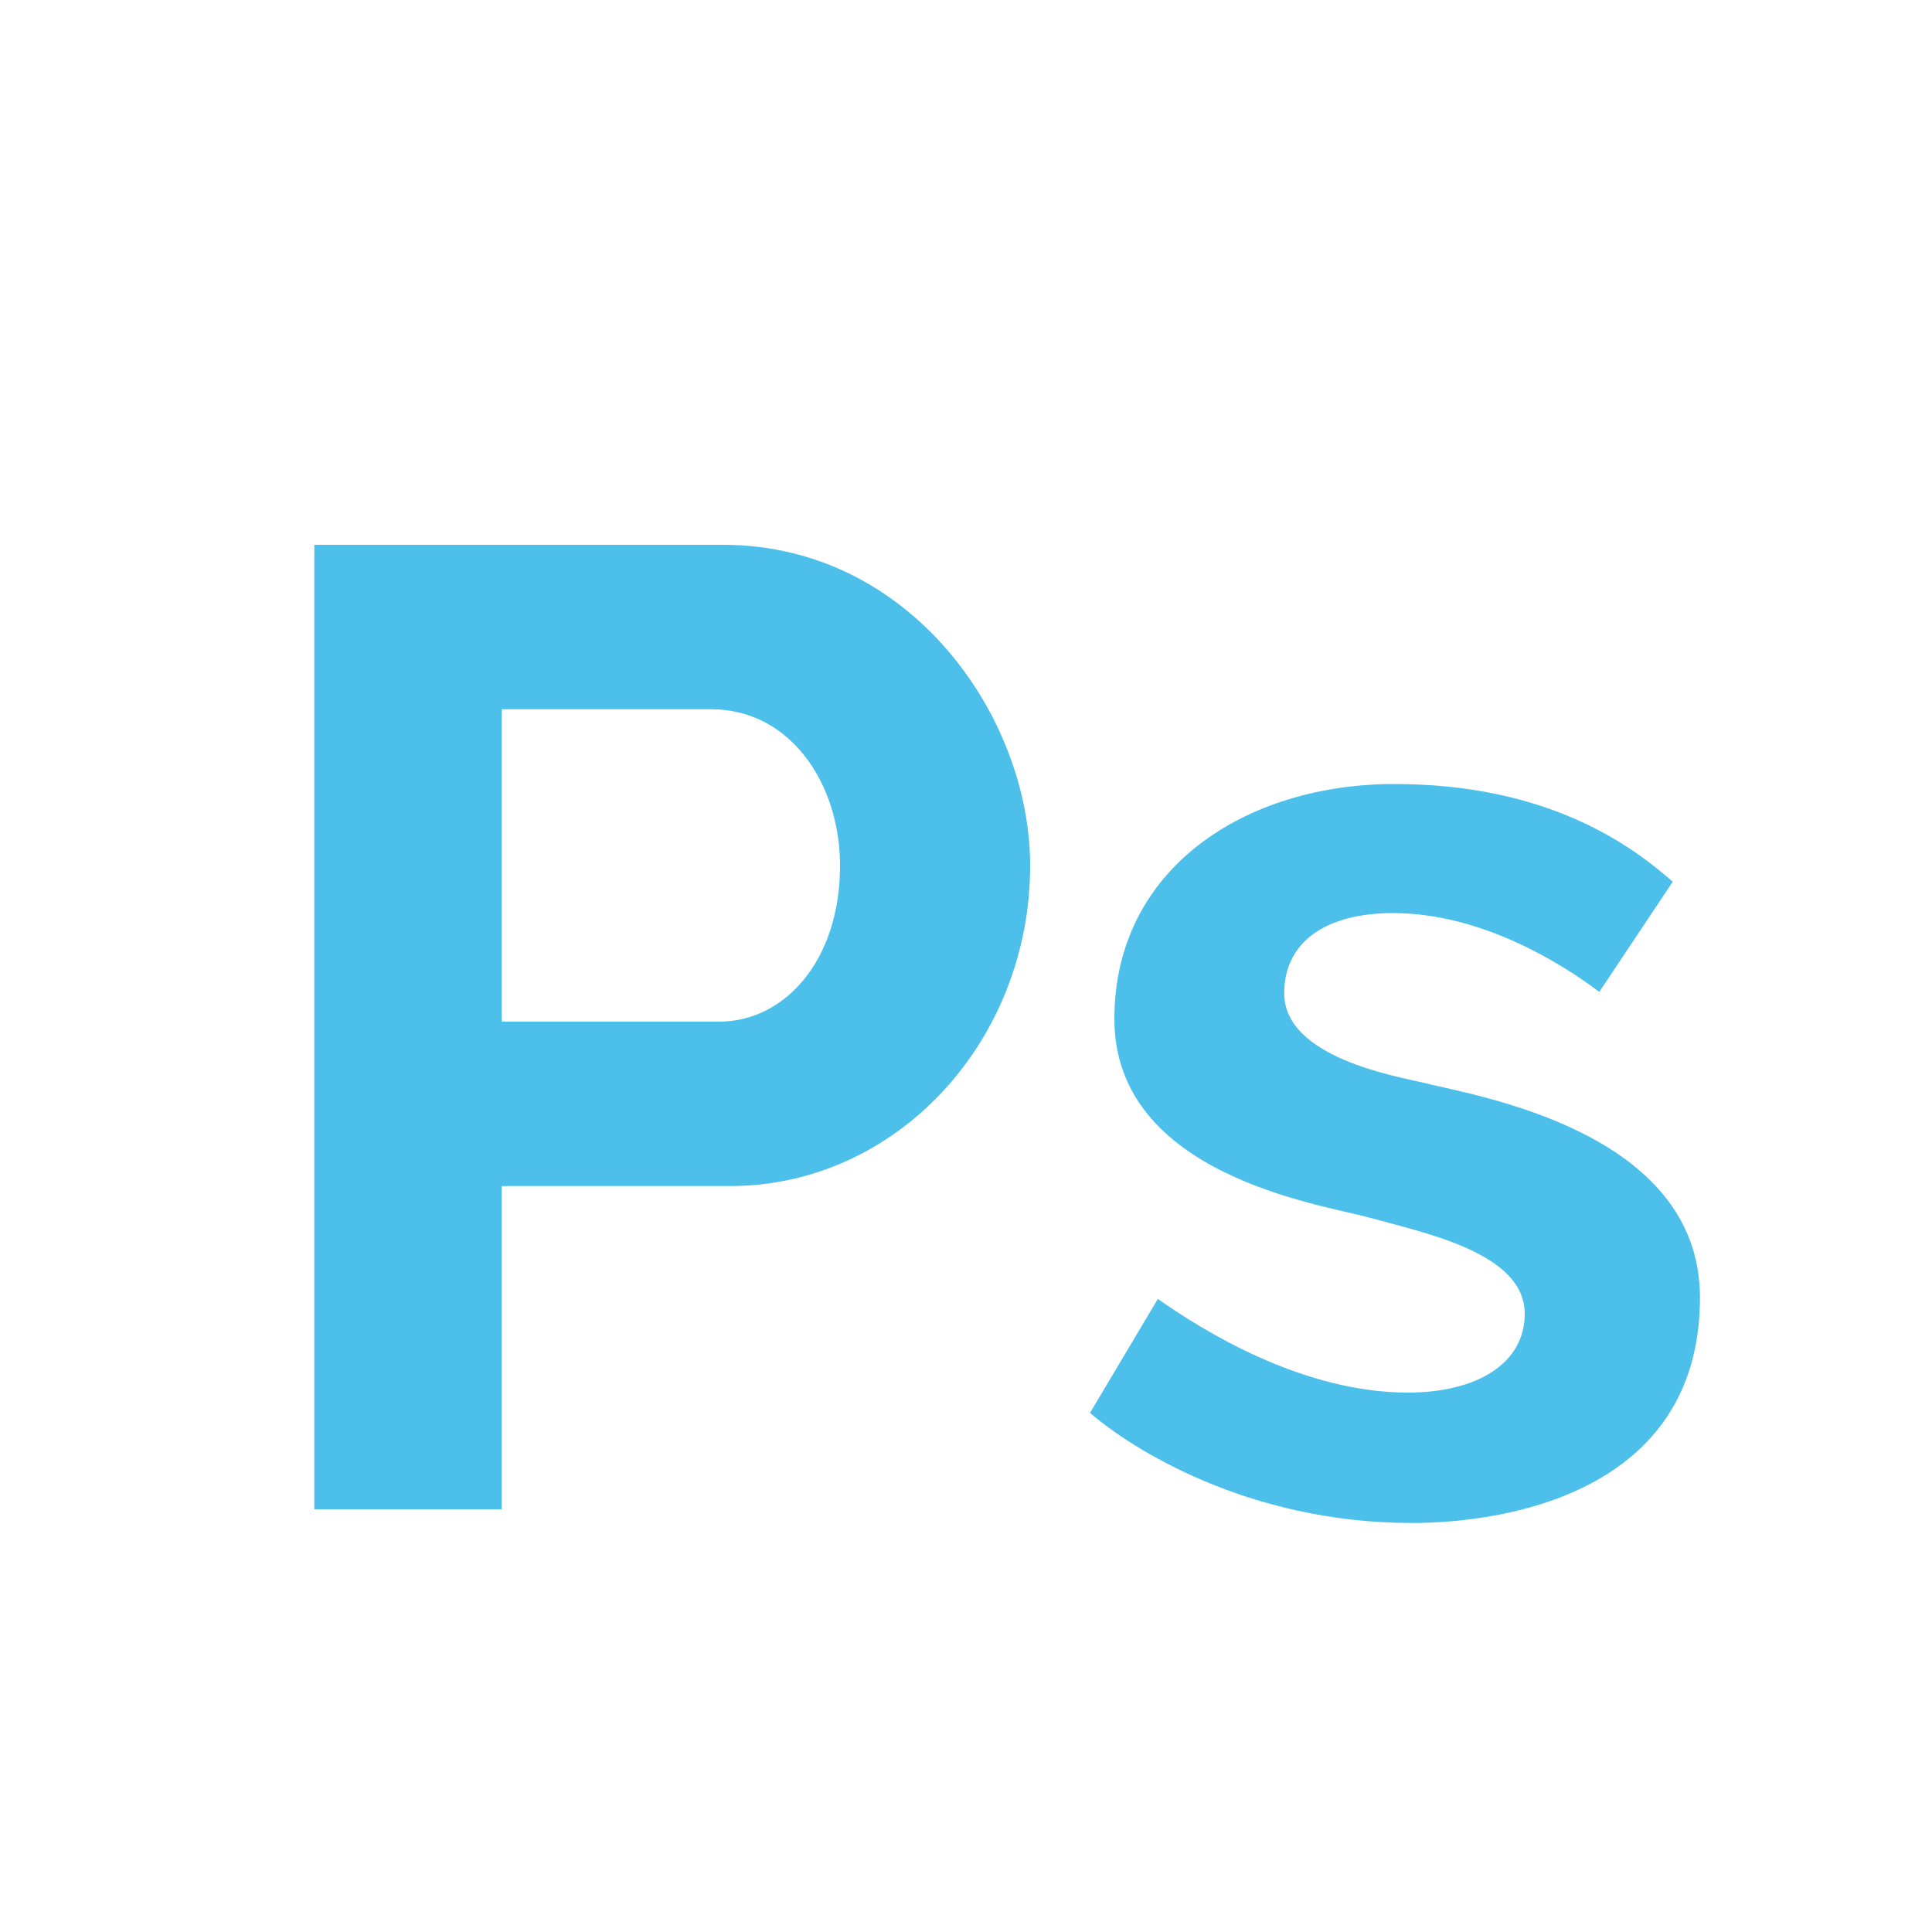 <svg xmlns="http://www.w3.org/2000/svg" xmlns:xlink="http://www.w3.org/1999/xlink" width="10" height="10" viewBox="0 0 10 10">
  <defs>
    <rect id="design-1-b" width="10" height="10" x="0" y="0" rx="2"/>
    <filter id="design-1-a" width="160%" height="160%" x="-30%" y="-30%" filterUnits="objectBoundingBox">
      <feMorphology in="SourceAlpha" operator="dilate" radius=".25" result="shadowSpreadOuter1"/>
      <feOffset dy="2" in="shadowSpreadOuter1" result="shadowOffsetOuter1"/>
      <feGaussianBlur in="shadowOffsetOuter1" result="shadowBlurOuter1" stdDeviation="2"/>
      <feComposite in="shadowBlurOuter1" in2="SourceAlpha" operator="out" result="shadowBlurOuter1"/>
      <feColorMatrix in="shadowBlurOuter1" values="0 0 0 0 0.22   0 0 0 0 0.282   0 0 0 0 0.302  0 0 0 0.08 0"/>
    </filter>
  </defs>
  <g fill="none" fill-rule="evenodd">
    <g opacity="0">
      <use fill="#000" filter="url(#design-1-a)" xlink:href="#design-1-b"/>
      <use fill="#FFF" stroke="#38484D" stroke-opacity=".04" stroke-width=".5" xlink:href="#design-1-b"/>
    </g>
    <path fill="#4CBFEA" fill-rule="nonzero" d="M5.717,1.558 C6.525,1.558 6.956,1.886 7.158,2.064 L7.158,2.064 L6.778,2.634 C6.591,2.493 6.173,2.226 5.71,2.226 C5.368,2.226 5.147,2.372 5.147,2.641 C5.147,2.976 5.735,3.072 5.871,3.105 C6.124,3.17 7.299,3.35 7.299,4.216 C7.299,5.239 6.267,5.383 5.808,5.383 C4.958,5.383 4.353,4.996 4.142,4.813 L4.142,4.813 L4.493,4.223 C4.718,4.382 5.236,4.708 5.787,4.708 C6.144,4.708 6.392,4.558 6.392,4.3 C6.392,3.983 5.869,3.881 5.583,3.801 C5.344,3.735 4.268,3.584 4.268,2.774 C4.268,1.995 4.947,1.558 5.717,1.558 Z M2.243,0.32 C3.212,0.32 3.832,1.211 3.832,1.98 C3.832,2.886 3.144,3.639 2.278,3.639 L2.278,3.639 L1.097,3.639 L1.097,5.312 L0.127,5.312 L0.127,0.32 Z M2.18,1.171 L1.097,1.171 L1.097,2.788 L2.222,2.788 C2.562,2.788 2.848,2.471 2.848,1.98 C2.848,1.558 2.592,1.171 2.18,1.171 L2.18,1.171 Z" transform="translate(1.5 2.5)"/>
  </g>
</svg>
